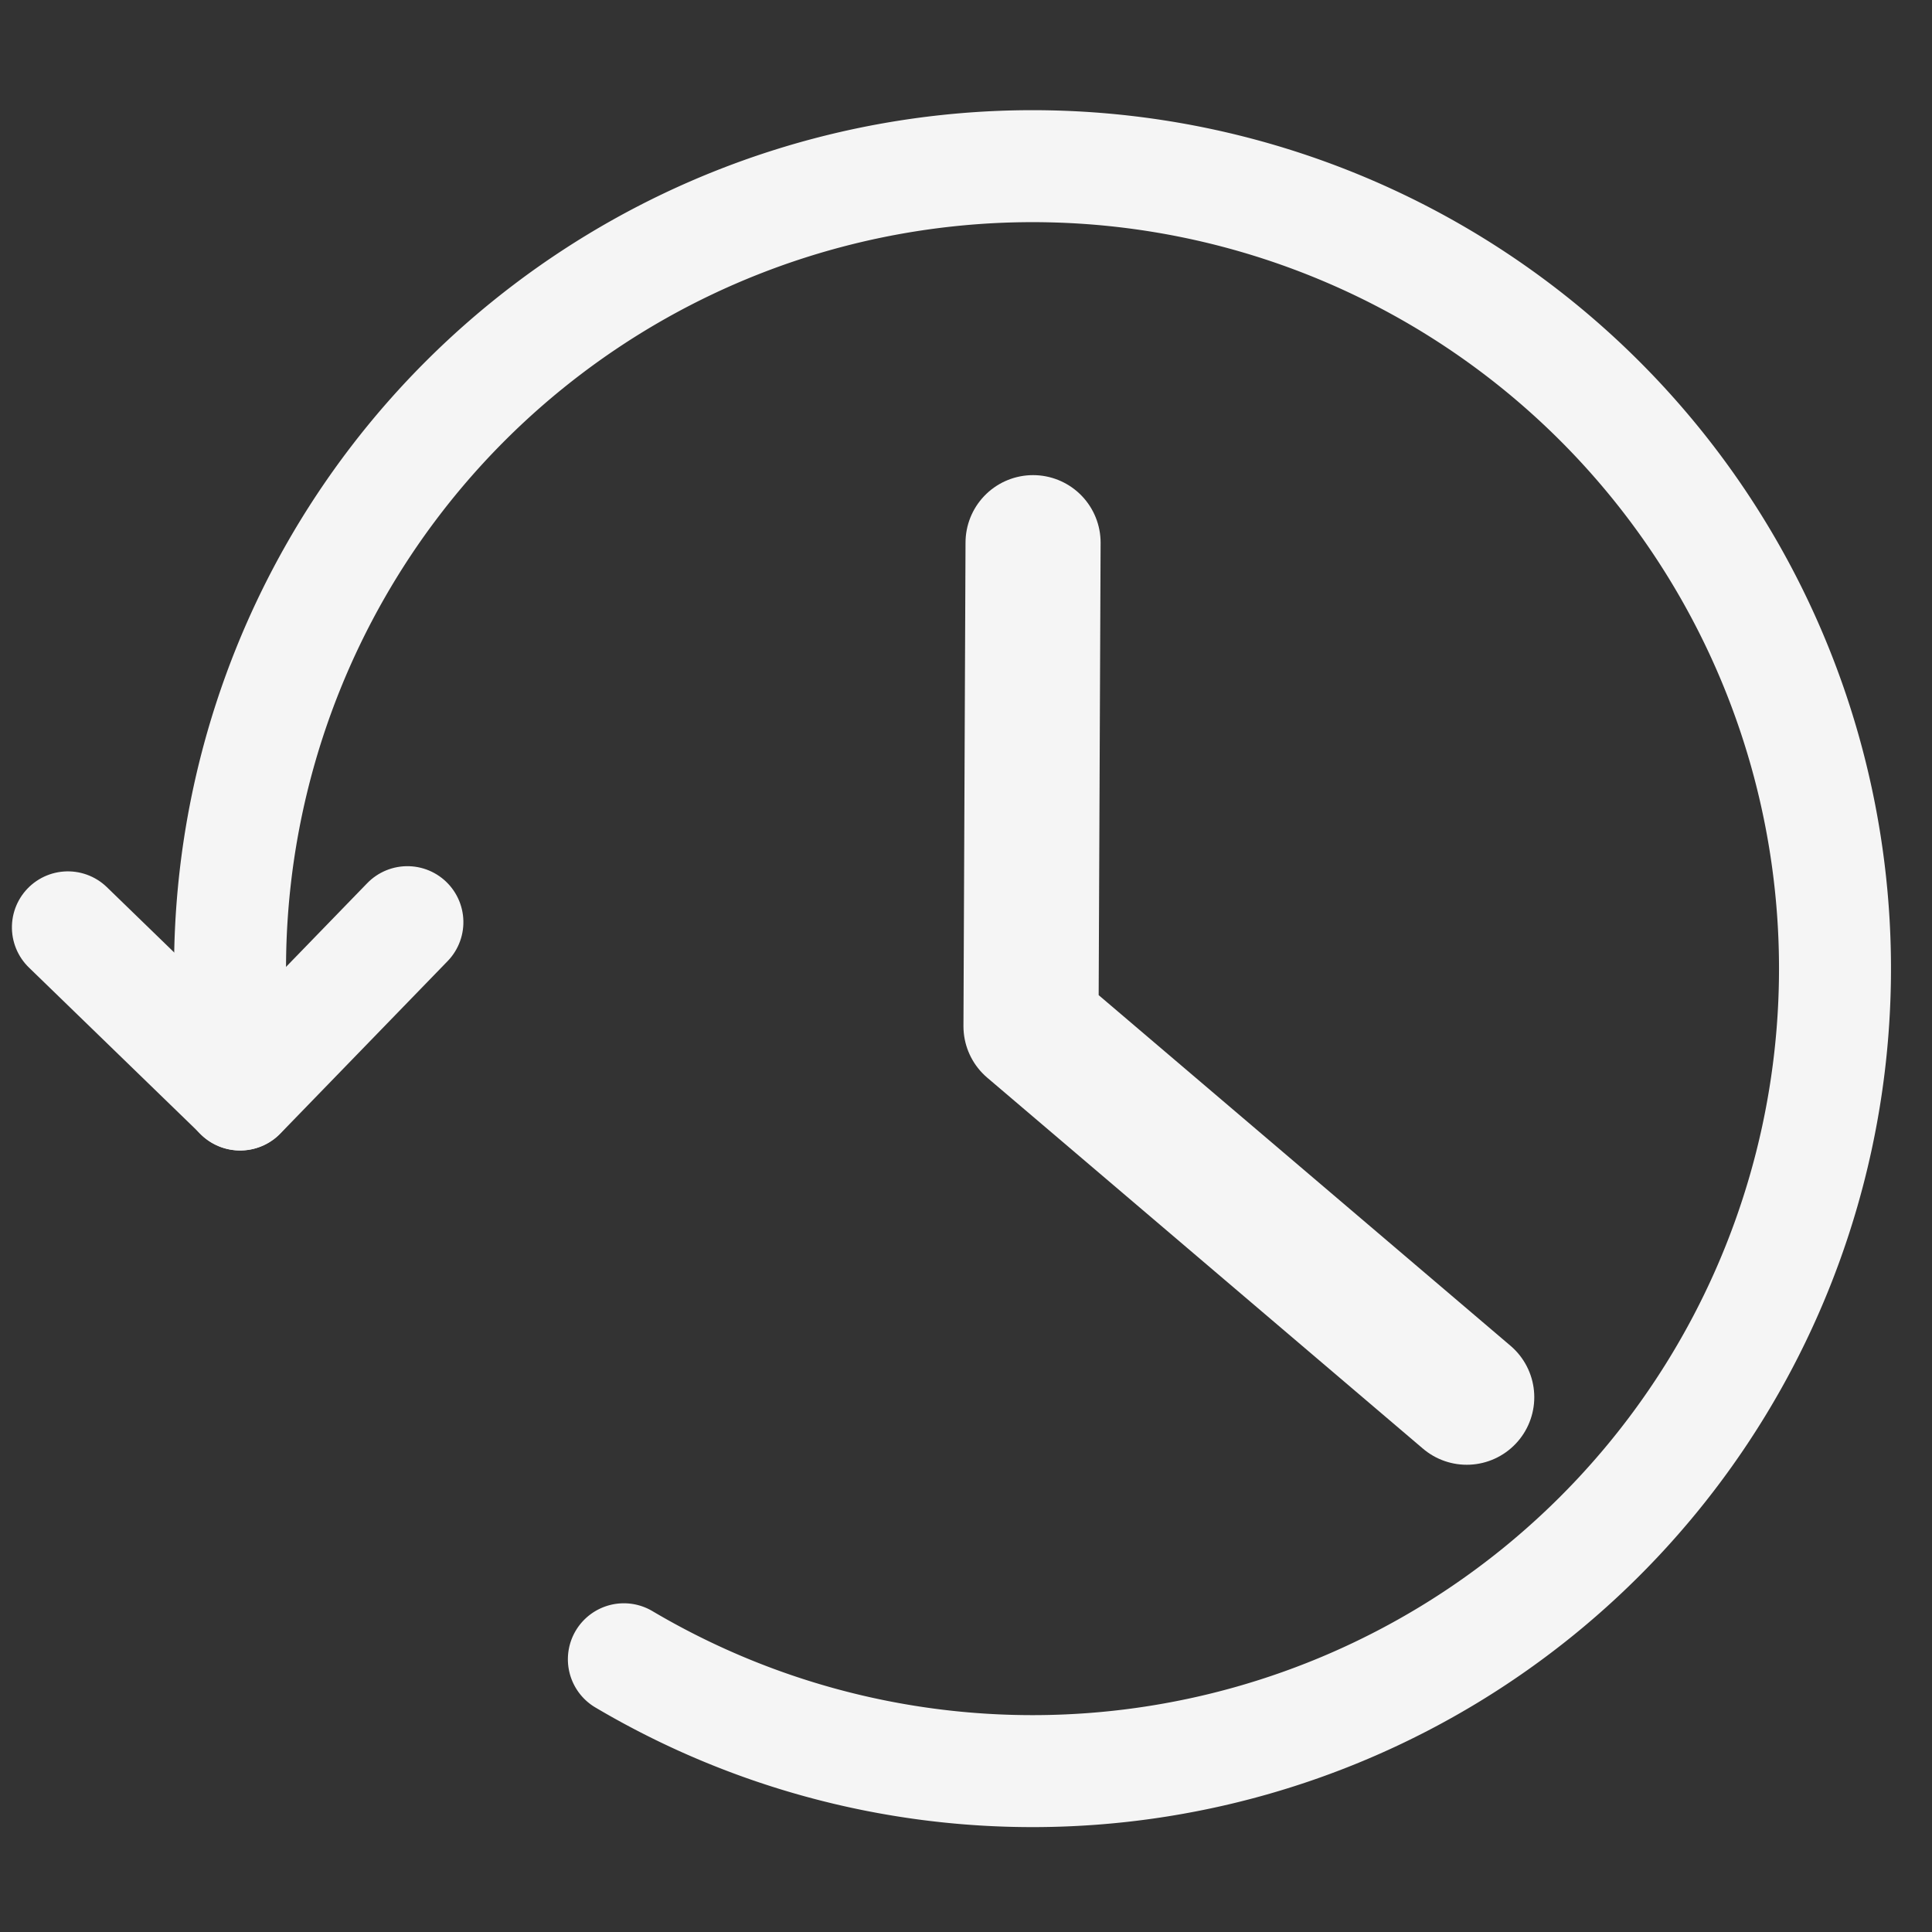 <?xml version="1.0" encoding="UTF-8"?>
<svg xmlns="http://www.w3.org/2000/svg" width="90" height="90" viewBox="11 15 120 120">
<rect x="11" y="15" width="120" height="120" fill="#333333" stroke="none"/>
<defs>
</defs>
<g transform="matrix(0.23 0 0 0.23 75.15 75.15)"  >
<g style=""   >
		<g transform="matrix(-0.5 0.34 -0.34 -0.5 0 0)"  >
<g style=""   >
		<g transform="matrix(16.67 0 0 16.67 -16.93 0)"  >
<path style="stroke: rgb(245, 245, 245); stroke-width: 3; stroke-dasharray: none; stroke-linecap: round; stroke-dashoffset: 0; stroke-linejoin: round; stroke-miterlimit: 4; fill: none; fill-rule: nonzero; opacity: 1;"  transform=" translate(-22.98, -24)" d="M 43.46 33.152 a 21.5 21.5 0 1 1 0.004 -18.297" stroke-linecap="round" />
</g>
		<g transform="matrix(16.67 0 0 16.67 282.71 204.99)"  >
<polyline style="stroke: rgb(245, 245, 245); stroke-width: 3; stroke-dasharray: none; stroke-linecap: round; stroke-dashoffset: 0; stroke-linejoin: round; stroke-miterlimit: 4; fill: none; fill-rule: nonzero; opacity: 1;"  points="3.8,3.15 2.5,-3.15 -3.8,-1.85 " />
</g>
</g>
</g>
		<g transform="matrix(12.16 0 0 12.16 58.35 0.4)"  >
<path style="stroke: rgb(245, 245, 245); stroke-width: 3; stroke-dasharray: none; stroke-linecap: round; stroke-dashoffset: 0; stroke-linejoin: round; stroke-miterlimit: 4; fill: none; fill-rule: nonzero; opacity: 1;"  transform=" translate(-29.27, -25.59)" d="M 24.477 16.102 l -0.046 10.739 l 9.677 8.239" stroke-linecap="round" />
</g>
</g>
</g>
</svg>
